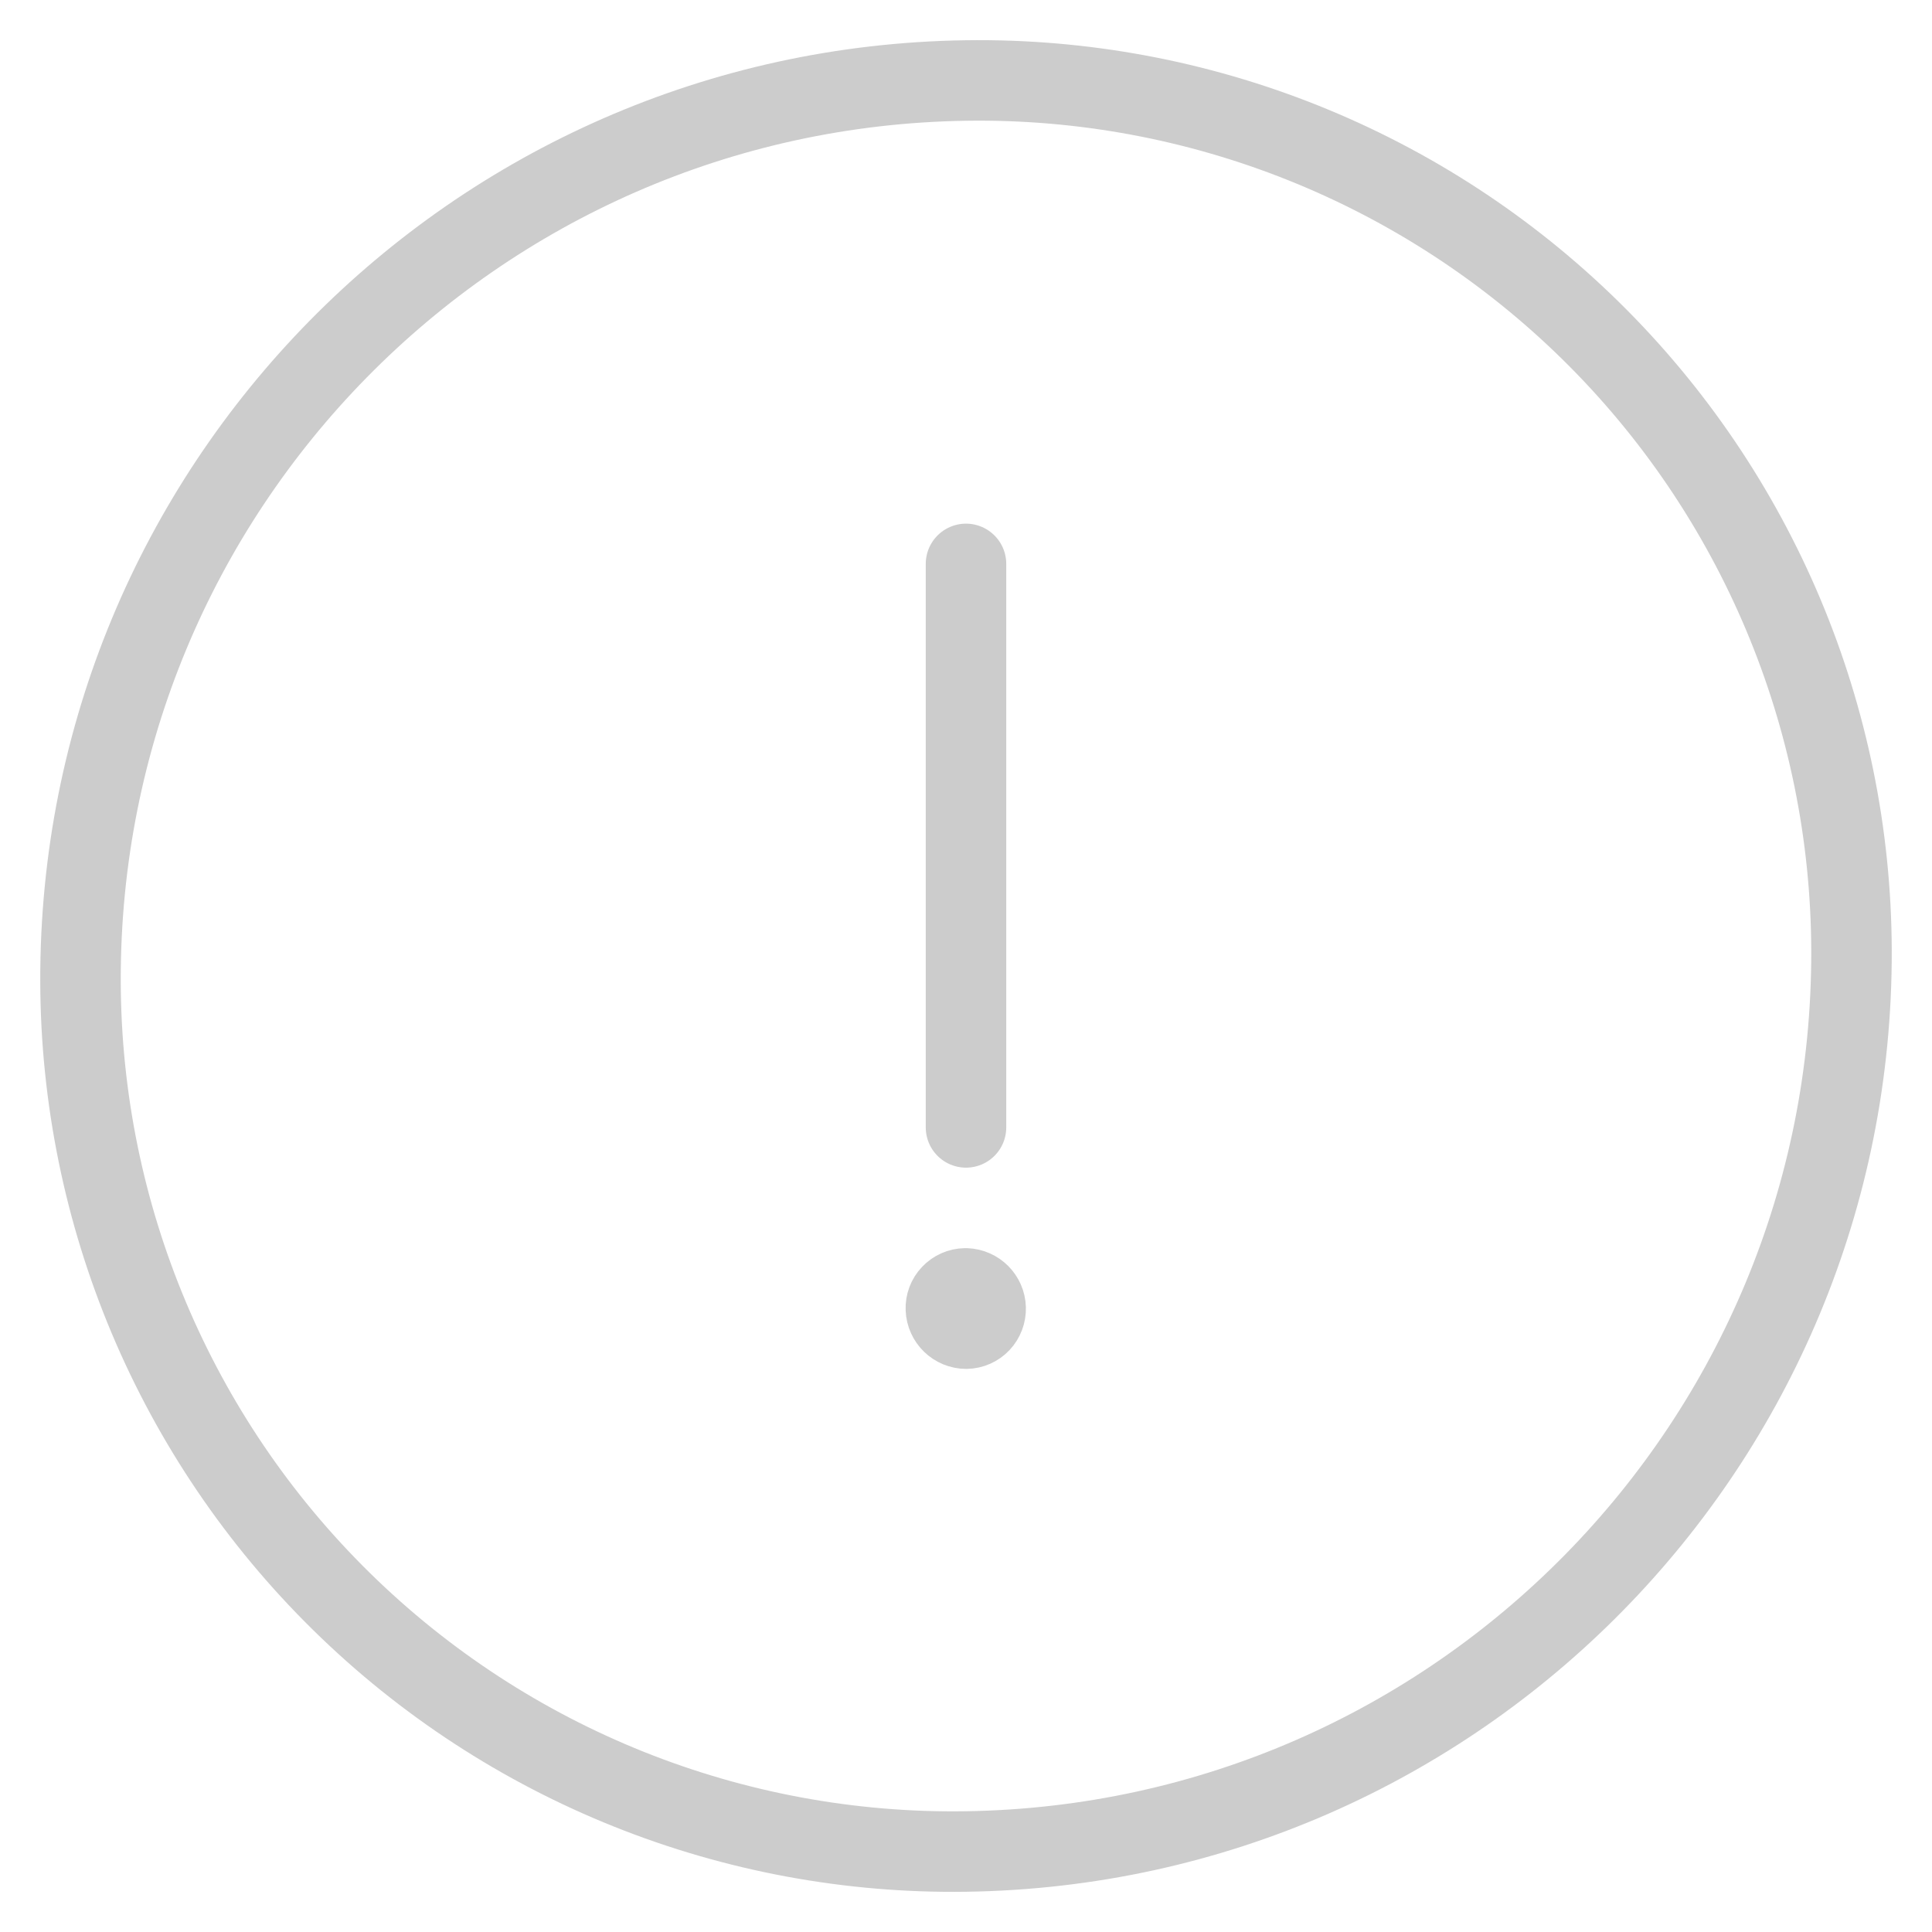 <?xml version="1.0" encoding="UTF-8"?>
<svg width="24px" height="24px" viewBox="0 0 24 24" version="1.1" xmlns="http://www.w3.org/2000/svg" xmlns:xlink="http://www.w3.org/1999/xlink">
    <title>Group</title>
    <g id="Page-1" stroke="none" stroke-width="1" fill="none" fill-rule="evenodd" stroke-linecap="round" stroke-linejoin="round">
        <g id="alert-circle" stroke="#cccccc">
            <path d="M23,11.811 C23.015,17.923 18.112,22.911 12,23 C9.103,23.044 6.309,21.925 4.242,19.894 C2.175,17.864 1.007,15.09 1,12.192 C0.983,6.078 5.887,1.089 12,1 C14.898,0.957 17.692,2.076 19.759,4.107 C21.826,6.138 22.993,8.913 23,11.811 Z" id="Shape"></path>
            <line x1="12" y1="14.005" x2="12" y2="7.005" id="Shape"></line>
            <path d="M11.991,16.005 C11.925,16.006 11.862,16.034 11.817,16.082 C11.771,16.13 11.747,16.194 11.75,16.26 C11.755,16.396 11.867,16.505 12.003,16.505 L12.003,16.505 C12.069,16.504 12.132,16.476 12.177,16.428 C12.222,16.38 12.246,16.316 12.244,16.25 C12.24,16.117 12.133,16.01 12,16.005 L11.995,16.005" id="Shape"></path>
        </g>
    </g>
</svg>